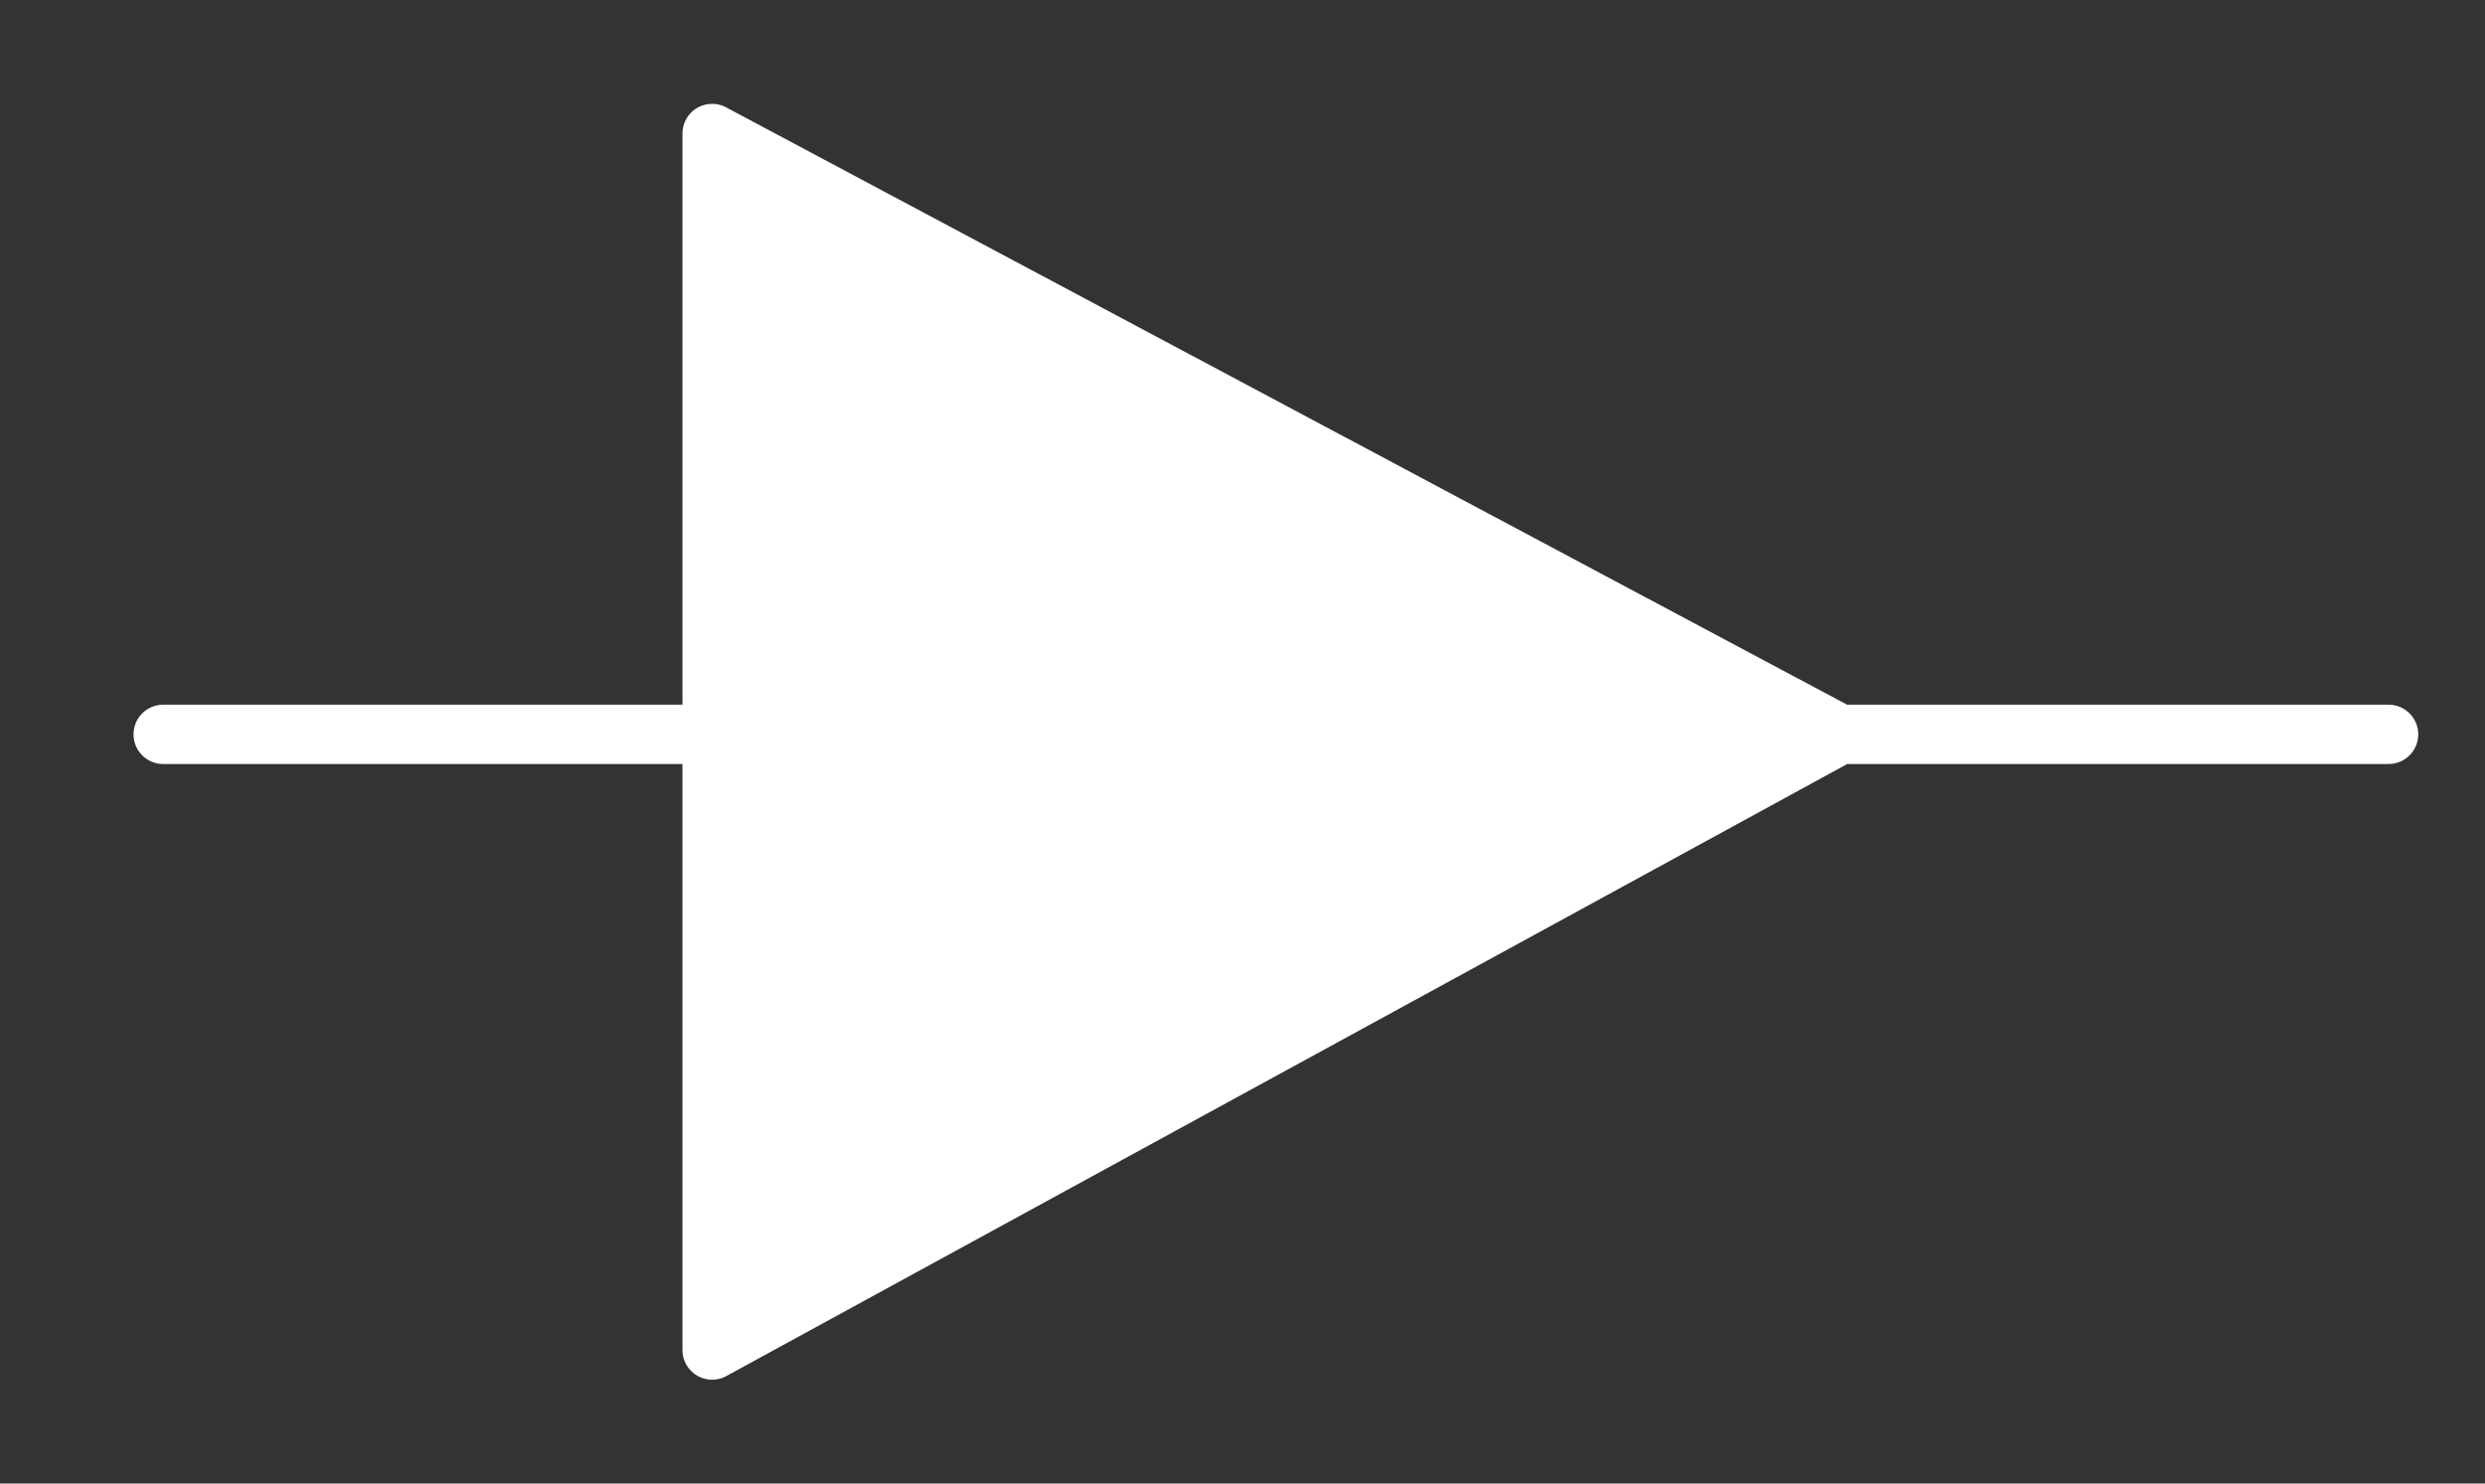 <svg xmlns:dc="http://purl.org/dc/elements/1.1/" xmlns:cc="http://creativecommons.org/ns#" xmlns:rdf="http://www.w3.org/1999/02/22-rdf-syntax-ns#" xmlns:svg="http://www.w3.org/2000/svg" xmlns="http://www.w3.org/2000/svg" version="1.1" id="svg2" height="200" width="335">
  <rect width="100%" height="100%" fill="#333333" stroke="none"/>
  <defs id="defs8" fill="#ffffff"/>
  <path id="path4" d="m22,99h74m152,0h74M96,18 248,99 96,182z" stroke-linejoin="round" stroke-linecap="round" stroke-width="8" stroke="#ffffff" fill="#ffffff"/>
</svg>